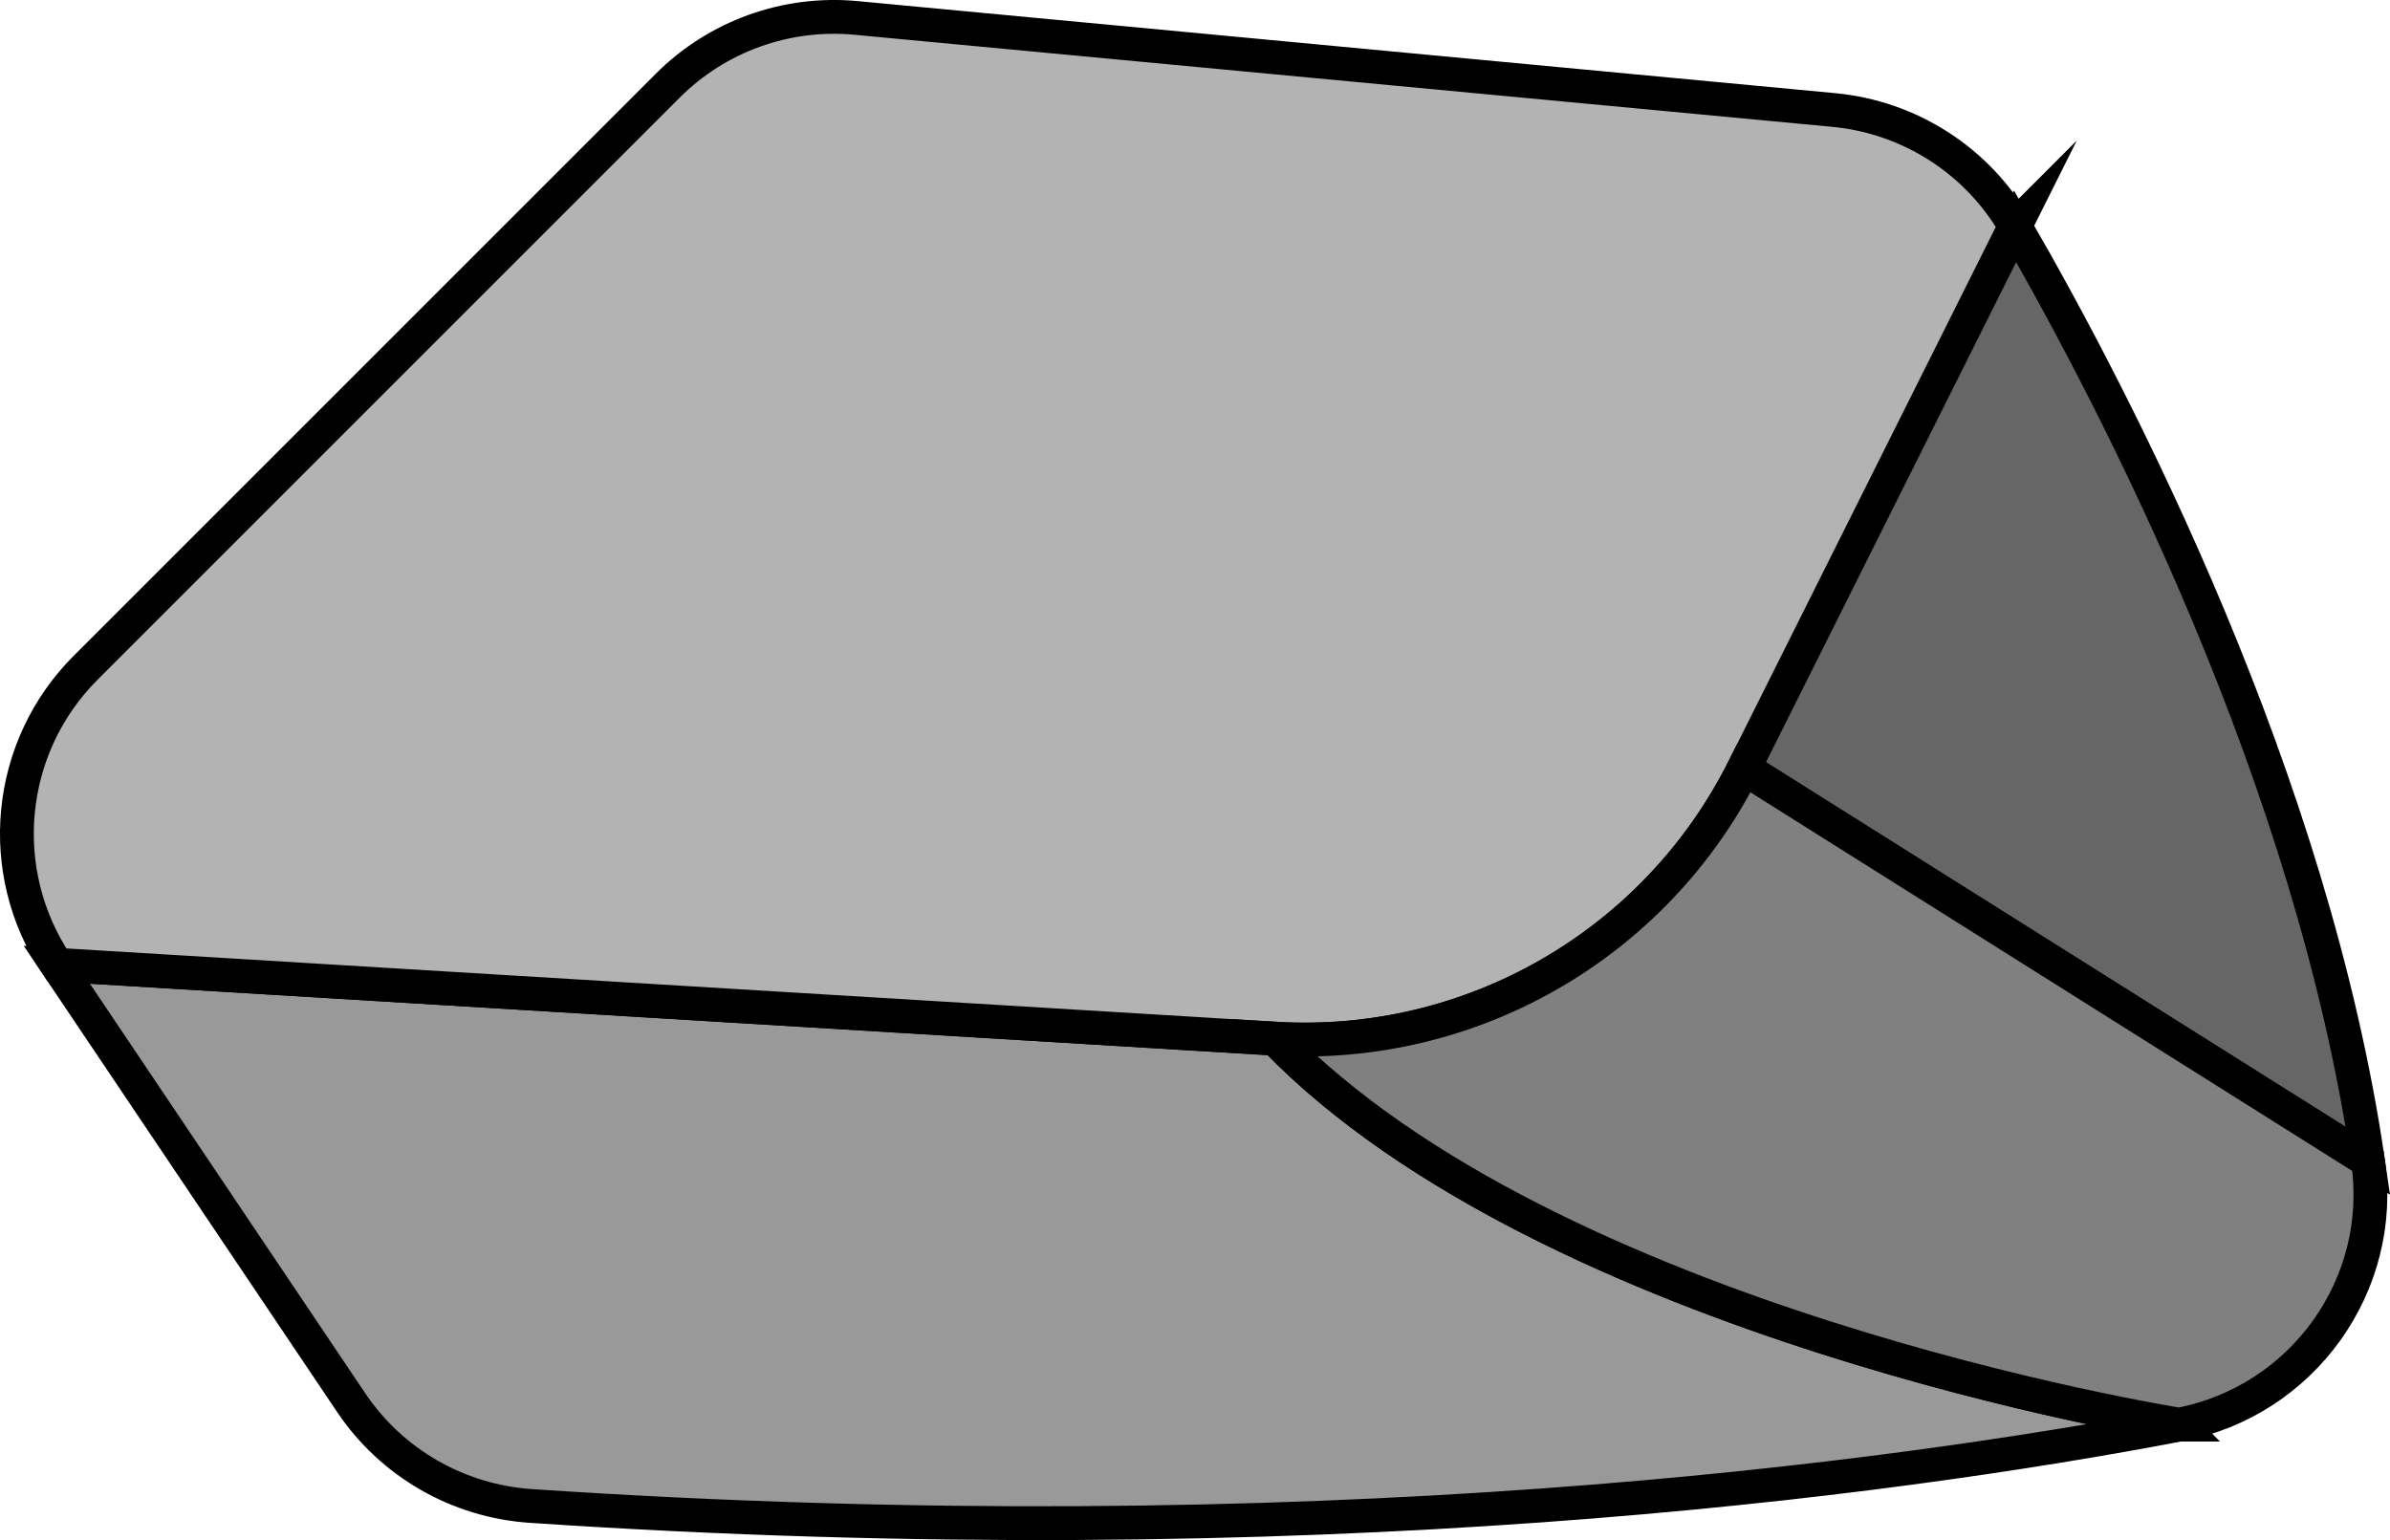 <?xml version="1.0" encoding="UTF-8"?>
<svg id="_Слой_2" data-name="Слой 2" xmlns="http://www.w3.org/2000/svg" viewBox="0 0 494.89 318.92">
  <defs>
    <style>
      .cls-1 {
        fill: gray;
      }

      .cls-1, .cls-2, .cls-3, .cls-4 {
        stroke: #000;
        stroke-miterlimit: 10;
        stroke-width: 7px;
      }

      .cls-2 {
        fill: #999;
      }

      .cls-3 {
        fill: #b3b3b3;
      }

      .cls-4 {
        fill: #666;
      }
    </style>
  </defs>
  <g id="_Слой_1-2" data-name="Слой 1">
    <g>
      <path class="cls-4" d="M490.33,240.4l-129.23-81.31,56.15-112.25c21.2,36.7,61.55,114.63,73.08,193.56Z"/>
      <path class="cls-2" d="M451.25,295.02c-59.62,11.38-179.57,27.68-341.33,16.84-15.05-1.01-28.8-8.89-37.21-21.41L11.77,199.79l252.25,15.3c57.08,58.98,184.92,79.56,187.2,79.92h.03Z"/>
      <path class="cls-3" d="M417.25,46.84l-56.15,112.25c-18.22,36.42-56.42,58.46-97.08,56l-252.25-15.3c-12.97-19.3-10.47-45.08,5.97-61.52L138.26,17.75c10.25-10.25,24.53-15.39,38.96-14.04l202.5,19.07c15.67,1.48,29.66,10.43,37.53,24.06Z"/>
      <path class="cls-1" d="M451.25,295.02h-.03c-2.28-.37-130.12-20.95-187.2-79.93,40.66,2.46,78.86-19.58,97.08-56l129.23,81.31c3.75,25.71-13.56,49.75-39.08,54.62Z"/>
    </g>
  </g>
</svg>